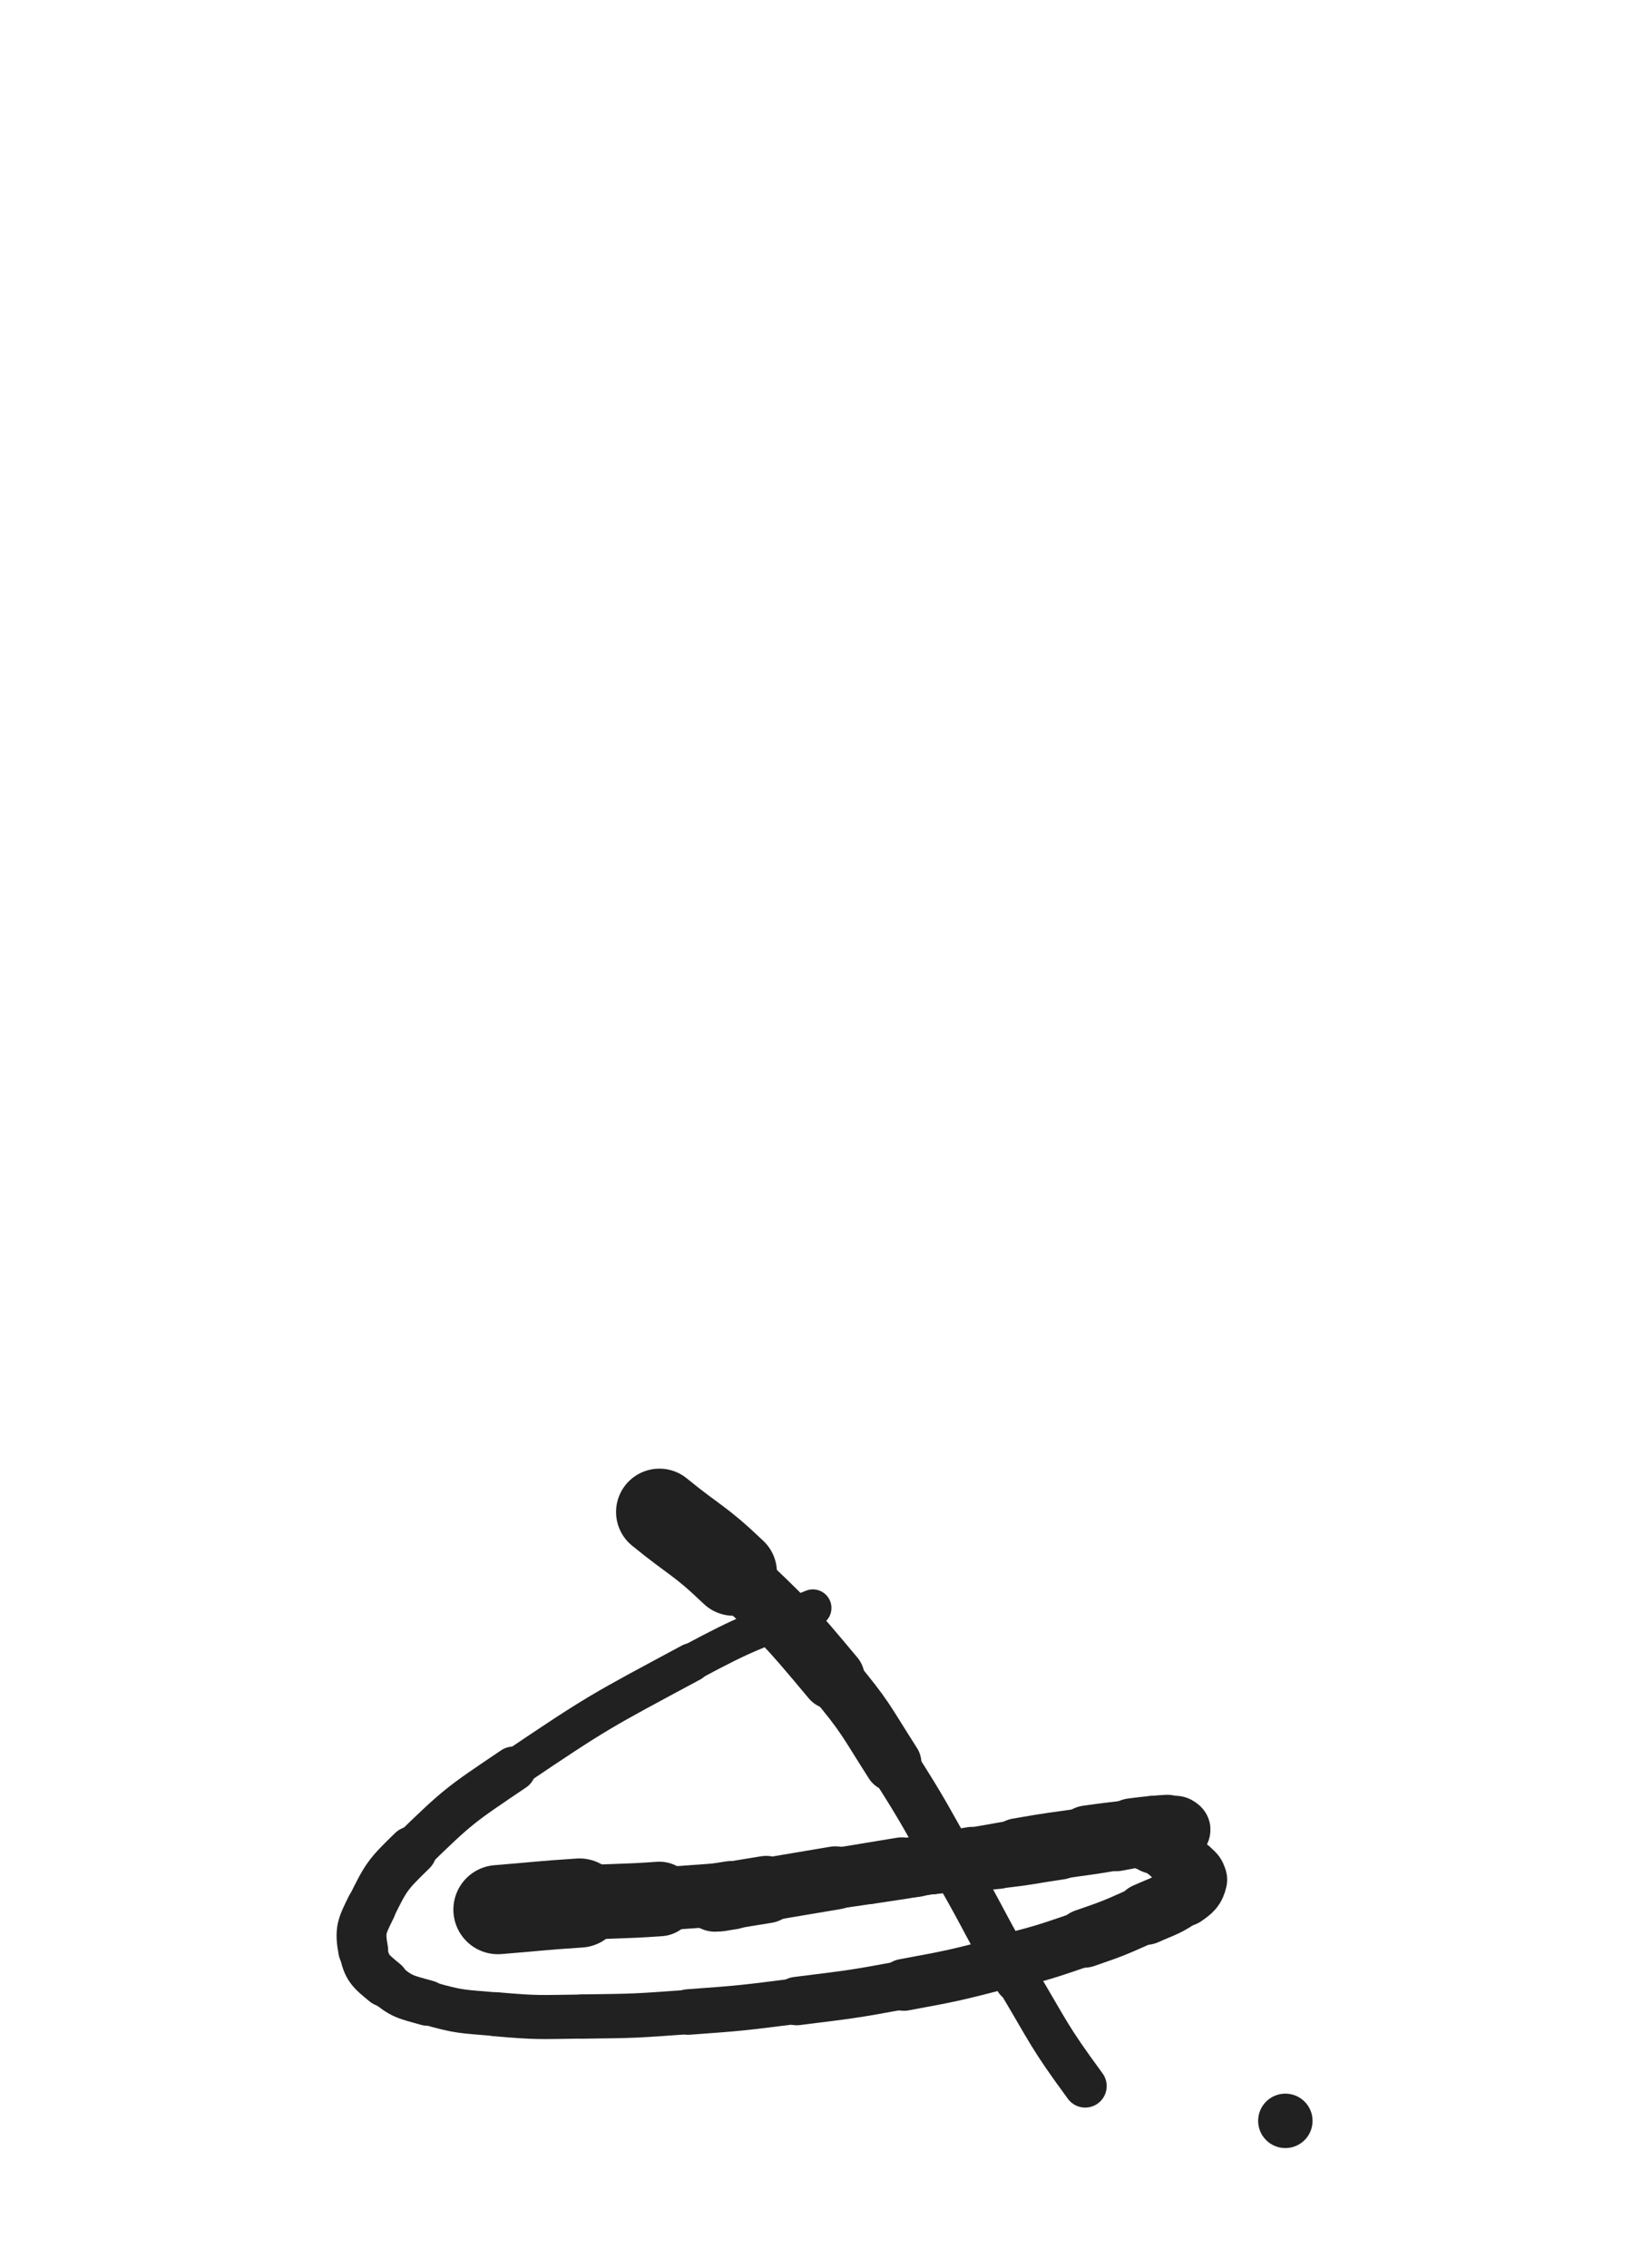 <svg xmlns="http://www.w3.org/2000/svg" xmlns:xlink="http://www.w3.org/1999/xlink" viewBox="0 0 360 500"><path d="M 109.775,420.969 C 118.764,420.240 118.755,420.105 127.753,419.512" stroke-width="19.654" stroke="rgb(33,33,33)" fill="none" stroke-linecap="round"></path><path d="M 127.753,419.512 C 136.554,418.932 136.575,419.246 145.373,418.622" stroke-width="16.439" stroke="rgb(33,33,33)" fill="none" stroke-linecap="round"></path><path d="M 145.373,418.622 C 156.708,417.818 156.733,417.951 168.018,416.656" stroke-width="13.938" stroke="rgb(33,33,33)" fill="none" stroke-linecap="round"></path><path d="M 168.018,416.656 C 176.201,415.717 176.148,415.290 184.310,414.155" stroke-width="13.012" stroke="rgb(33,33,33)" fill="none" stroke-linecap="round"></path><path d="M 184.310,414.155 C 193.128,412.929 193.125,412.854 201.979,411.933" stroke-width="12.477" stroke="rgb(33,33,33)" fill="none" stroke-linecap="round"></path><path d="M 201.979,411.933 C 211.007,410.994 211.054,411.421 220.075,410.434" stroke-width="11.910" stroke="rgb(33,33,33)" fill="none" stroke-linecap="round"></path><path d="M 220.075,410.434 C 226.964,409.680 226.940,409.465 233.798,408.450" stroke-width="11.751" stroke="rgb(33,33,33)" fill="none" stroke-linecap="round"></path><path d="M 233.798,408.450 C 239.981,407.535 240.003,407.652 246.158,406.573" stroke-width="11.434" stroke="rgb(33,33,33)" fill="none" stroke-linecap="round"></path><path d="M 246.158,406.573 C 250.251,405.856 250.228,405.728 254.293,404.858" stroke-width="11.848" stroke="rgb(33,33,33)" fill="none" stroke-linecap="round"></path><path d="M 254.293,404.858 C 256.330,404.422 256.356,404.501 258.361,403.960" stroke-width="12.448" stroke="rgb(33,33,33)" fill="none" stroke-linecap="round"></path><path d="M 258.361,403.960 C 259.065,403.770 259.438,403.625 259.711,403.395" stroke-width="13.334" stroke="rgb(33,33,33)" fill="none" stroke-linecap="round"></path><path d="M 259.711,403.395 C 259.821,403.302 259.421,403.323 259.126,403.313" stroke-width="14.242" stroke="rgb(33,33,33)" fill="none" stroke-linecap="round"></path><path d="M 259.126,403.313 C 258.237,403.282 258.233,403.269 257.344,403.313" stroke-width="14.876" stroke="rgb(33,33,33)" fill="none" stroke-linecap="round"></path><path d="M 257.344,403.313 C 255.846,403.388 255.844,403.398 254.351,403.551" stroke-width="15.313" stroke="rgb(33,33,33)" fill="none" stroke-linecap="round"></path><path d="M 254.351,403.551 C 252.010,403.791 252.011,403.813 249.675,404.100" stroke-width="15.379" stroke="rgb(33,33,33)" fill="none" stroke-linecap="round"></path><path d="M 249.675,404.100 C 244.724,404.708 244.715,404.643 239.777,405.342" stroke-width="14.694" stroke="rgb(33,33,33)" fill="none" stroke-linecap="round"></path><path d="M 239.777,405.342 C 232.078,406.432 232.059,406.336 224.401,407.677" stroke-width="13.726" stroke="rgb(33,33,33)" fill="none" stroke-linecap="round"></path><path d="M 224.401,407.677 C 214.892,409.342 214.944,409.641 205.442,411.354" stroke-width="12.487" stroke="rgb(33,33,33)" fill="none" stroke-linecap="round"></path><path d="M 205.442,411.354 C 198.507,412.604 198.495,412.551 191.527,413.604" stroke-width="12.305" stroke="rgb(33,33,33)" fill="none" stroke-linecap="round"></path><path d="M 191.527,413.604 C 185.511,414.513 185.505,414.481 179.473,415.278" stroke-width="12.260" stroke="rgb(33,33,33)" fill="none" stroke-linecap="round"></path><path d="M 179.473,415.278 C 174.350,415.955 174.329,415.806 169.217,416.552" stroke-width="12.422" stroke="rgb(33,33,33)" fill="none" stroke-linecap="round"></path><path d="M 169.217,416.552 C 165.355,417.116 165.379,417.277 161.525,417.897" stroke-width="12.302" stroke="rgb(33,33,33)" fill="none" stroke-linecap="round"></path><path d="M 161.525,417.897 C 159.909,418.157 159.896,418.077 158.278,418.313" stroke-width="12.999" stroke="rgb(33,33,33)" fill="none" stroke-linecap="round"></path><path d="M 158.278,418.313 C 157.938,418.363 157.528,418.488 157.608,418.469" stroke-width="13.932" stroke="rgb(33,33,33)" fill="none" stroke-linecap="round"></path><path d="M 157.608,418.469 C 157.738,418.439 158.147,418.317 158.697,418.215" stroke-width="14.717" stroke="rgb(33,33,33)" fill="none" stroke-linecap="round"></path><path d="M 158.697,418.215 C 159.957,417.982 159.962,418.007 161.228,417.800" stroke-width="15.109" stroke="rgb(33,33,33)" fill="none" stroke-linecap="round"></path><path d="M 161.228,417.800 C 165.073,417.172 165.075,417.187 168.918,416.546" stroke-width="14.848" stroke="rgb(33,33,33)" fill="none" stroke-linecap="round"></path><path d="M 168.918,416.546 C 176.543,415.275 176.538,415.246 184.163,413.977" stroke-width="13.929" stroke="rgb(33,33,33)" fill="none" stroke-linecap="round"></path><path d="M 184.163,413.977 C 191.465,412.762 191.473,412.805 198.773,411.577" stroke-width="13.080" stroke="rgb(33,33,33)" fill="none" stroke-linecap="round"></path><path d="M 198.773,411.577 C 206.498,410.278 206.487,410.212 214.214,408.923" stroke-width="12.390" stroke="rgb(33,33,33)" fill="none" stroke-linecap="round"></path><path d="M 214.214,408.923 C 221.862,407.647 221.840,407.469 229.523,406.448" stroke-width="12.055" stroke="rgb(33,33,33)" fill="none" stroke-linecap="round"></path><path d="M 229.523,406.448 C 236.604,405.507 236.664,404.890 243.743,405.000" stroke-width="11.828" stroke="rgb(33,33,33)" fill="none" stroke-linecap="round"></path><path d="M 243.743,405.000 C 248.944,405.081 249.171,405.238 254.083,406.830" stroke-width="11.906" stroke="rgb(33,33,33)" fill="none" stroke-linecap="round"></path><path d="M 254.083,406.830 C 256.919,407.749 256.718,408.341 259.238,410.022" stroke-width="12.336" stroke="rgb(33,33,33)" fill="none" stroke-linecap="round"></path><path d="M 259.238,410.022 C 260.728,411.016 260.880,410.911 262.102,412.179" stroke-width="13.072" stroke="rgb(33,33,33)" fill="none" stroke-linecap="round"></path><path d="M 262.102,412.179 C 262.971,413.080 263.660,413.325 263.421,414.360" stroke-width="13.723" stroke="rgb(33,33,33)" fill="none" stroke-linecap="round"></path><path d="M 263.421,414.360 C 263.032,416.049 262.521,416.463 260.846,417.628" stroke-width="14.217" stroke="rgb(33,33,33)" fill="none" stroke-linecap="round"></path><path d="M 260.846,417.628 C 257.091,420.240 256.818,420.020 252.561,421.913" stroke-width="13.655" stroke="rgb(33,33,33)" fill="none" stroke-linecap="round"></path><path d="M 252.561,421.913 C 245.948,424.854 245.954,424.948 239.106,427.297" stroke-width="12.918" stroke="rgb(33,33,33)" fill="none" stroke-linecap="round"></path><path d="M 239.106,427.297 C 230.171,430.361 230.146,430.384 220.996,432.739" stroke-width="12.250" stroke="rgb(33,33,33)" fill="none" stroke-linecap="round"></path><path d="M 220.996,432.739 C 210.236,435.508 210.212,435.525 199.285,437.545" stroke-width="11.444" stroke="rgb(33,33,33)" fill="none" stroke-linecap="round"></path><path d="M 199.285,437.545 C 187.542,439.716 187.508,439.627 175.656,441.121" stroke-width="10.676" stroke="rgb(33,33,33)" fill="none" stroke-linecap="round"></path><path d="M 175.656,441.121 C 163.755,442.621 163.743,442.668 151.780,443.533" stroke-width="10.038" stroke="rgb(33,33,33)" fill="none" stroke-linecap="round"></path><path d="M 151.780,443.533 C 140.140,444.375 140.119,444.399 128.451,444.535" stroke-width="9.767" stroke="rgb(33,33,33)" fill="none" stroke-linecap="round"></path><path d="M 128.451,444.535 C 118.893,444.647 118.835,444.858 109.329,444.029" stroke-width="9.718" stroke="rgb(33,33,33)" fill="none" stroke-linecap="round"></path><path d="M 109.329,444.029 C 101.713,443.365 101.508,443.620 94.207,441.550" stroke-width="9.630" stroke="rgb(33,33,33)" fill="none" stroke-linecap="round"></path><path d="M 94.207,441.550 C 89.267,440.149 88.703,440.269 84.847,437.088" stroke-width="10.023" stroke="rgb(33,33,33)" fill="none" stroke-linecap="round"></path><path d="M 84.847,437.088 C 81.631,434.435 80.788,433.826 80.064,429.883" stroke-width="10.642" stroke="rgb(33,33,33)" fill="none" stroke-linecap="round"></path><path d="M 80.064,429.883 C 79.264,425.530 79.736,424.677 81.799,420.495" stroke-width="10.996" stroke="rgb(33,33,33)" fill="none" stroke-linecap="round"></path><path d="M 81.799,420.495 C 85.135,413.731 85.370,413.331 90.862,407.991" stroke-width="10.850" stroke="rgb(33,33,33)" fill="none" stroke-linecap="round"></path><path d="M 90.862,407.991 C 101.078,398.057 101.337,397.965 113.216,389.948" stroke-width="9.868" stroke="rgb(33,33,33)" fill="none" stroke-linecap="round"></path><path d="M 113.216,389.948 C 132.087,377.212 132.298,377.274 152.362,366.485" stroke-width="8.513" stroke="rgb(33,33,33)" fill="none" stroke-linecap="round"></path><path d="M 152.362,366.485 C 165.287,359.535 165.597,360.030 179.195,354.469" stroke-width="8.197" stroke="rgb(33,33,33)" fill="none" stroke-linecap="round"></path><path d="M 145.371,333.313 C 153.544,339.970 154.110,339.360 161.716,346.627" stroke-width="19.115" stroke="rgb(33,33,33)" fill="none" stroke-linecap="round"></path><path d="M 161.716,346.627 C 173.241,357.638 173.420,357.640 183.633,369.869" stroke-width="13.996" stroke="rgb(33,33,33)" fill="none" stroke-linecap="round"></path><path d="M 183.633,369.869 C 190.987,378.674 190.659,379.012 196.851,388.694" stroke-width="12.554" stroke="rgb(33,33,33)" fill="none" stroke-linecap="round"></path><path d="M 196.851,388.694 C 204.257,400.275 203.973,400.468 210.829,412.394" stroke-width="11.039" stroke="rgb(33,33,33)" fill="none" stroke-linecap="round"></path><path d="M 210.829,412.394 C 217.686,424.322 217.215,424.601 224.277,436.403" stroke-width="10.067" stroke="rgb(33,33,33)" fill="none" stroke-linecap="round"></path><path d="M 224.277,436.403 C 231.418,448.335 231.032,448.674 239.235,459.863" stroke-width="9.478" stroke="rgb(33,33,33)" fill="none" stroke-linecap="round"></path><circle r="6" cx="283.359" cy="467.531" fill="rgb(33,33,33)"></circle></svg>